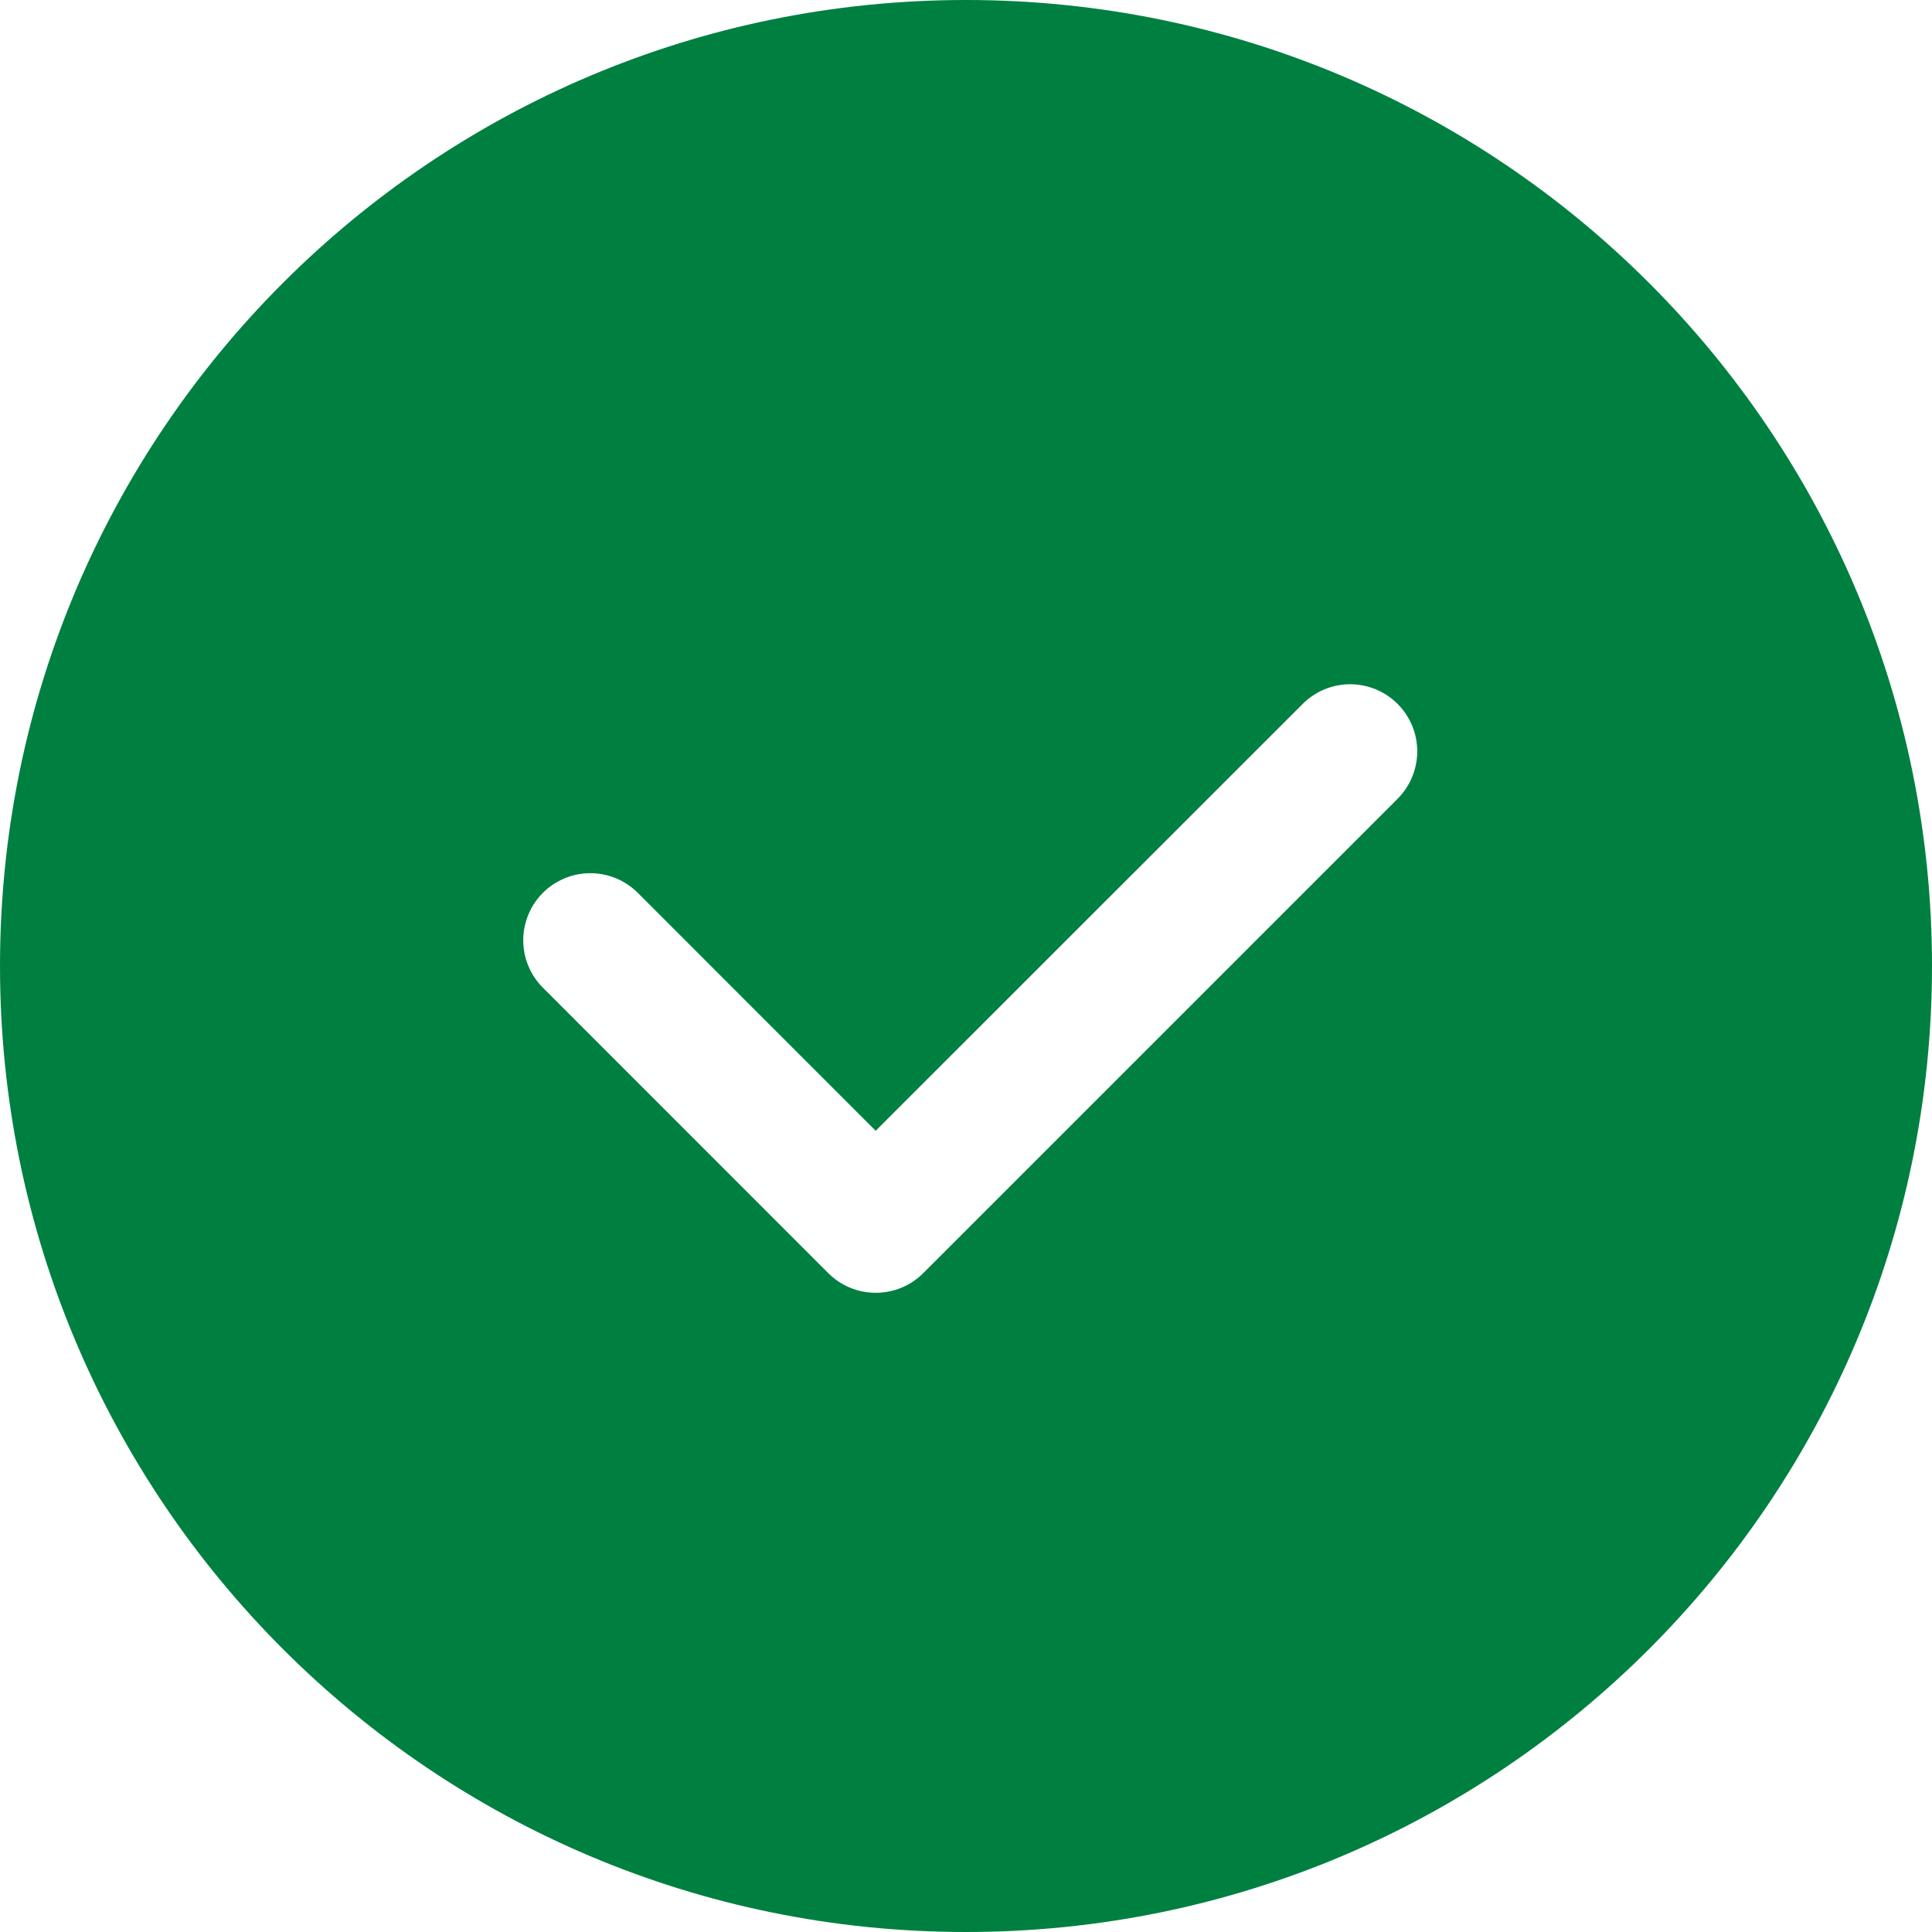 <svg width="48" height="48" viewBox="0 0 48 48" fill="none" xmlns="http://www.w3.org/2000/svg">
<path fill-rule="evenodd" clip-rule="evenodd" d="M24 48C37.255 48 48 37.255 48 24C48 10.745 37.255 0 24 0C10.745 0 0 10.745 0 24C0 37.255 10.745 48 24 48ZM21.12 31.993C21.323 32.076 21.539 32.119 21.758 32.119C21.977 32.119 22.194 32.076 22.396 31.993C22.598 31.909 22.782 31.787 22.936 31.632L34.723 19.845C35.035 19.533 35.211 19.108 35.211 18.666C35.211 18.224 35.035 17.8 34.722 17.488C34.409 17.175 33.985 17 33.543 17C33.101 17 32.677 17.176 32.365 17.489L21.756 28.094L15.865 22.202C15.711 22.043 15.527 21.916 15.323 21.829C15.12 21.742 14.901 21.696 14.68 21.694C14.459 21.692 14.239 21.735 14.034 21.819C13.83 21.903 13.644 22.026 13.487 22.183C13.331 22.34 13.207 22.526 13.124 22.731C13.04 22.936 12.998 23.155 13 23.376C13.002 23.598 13.048 23.816 13.136 24.02C13.223 24.223 13.35 24.407 13.51 24.56L20.58 31.632C20.734 31.787 20.918 31.909 21.12 31.993Z" fill="#008040"/>
</svg>
